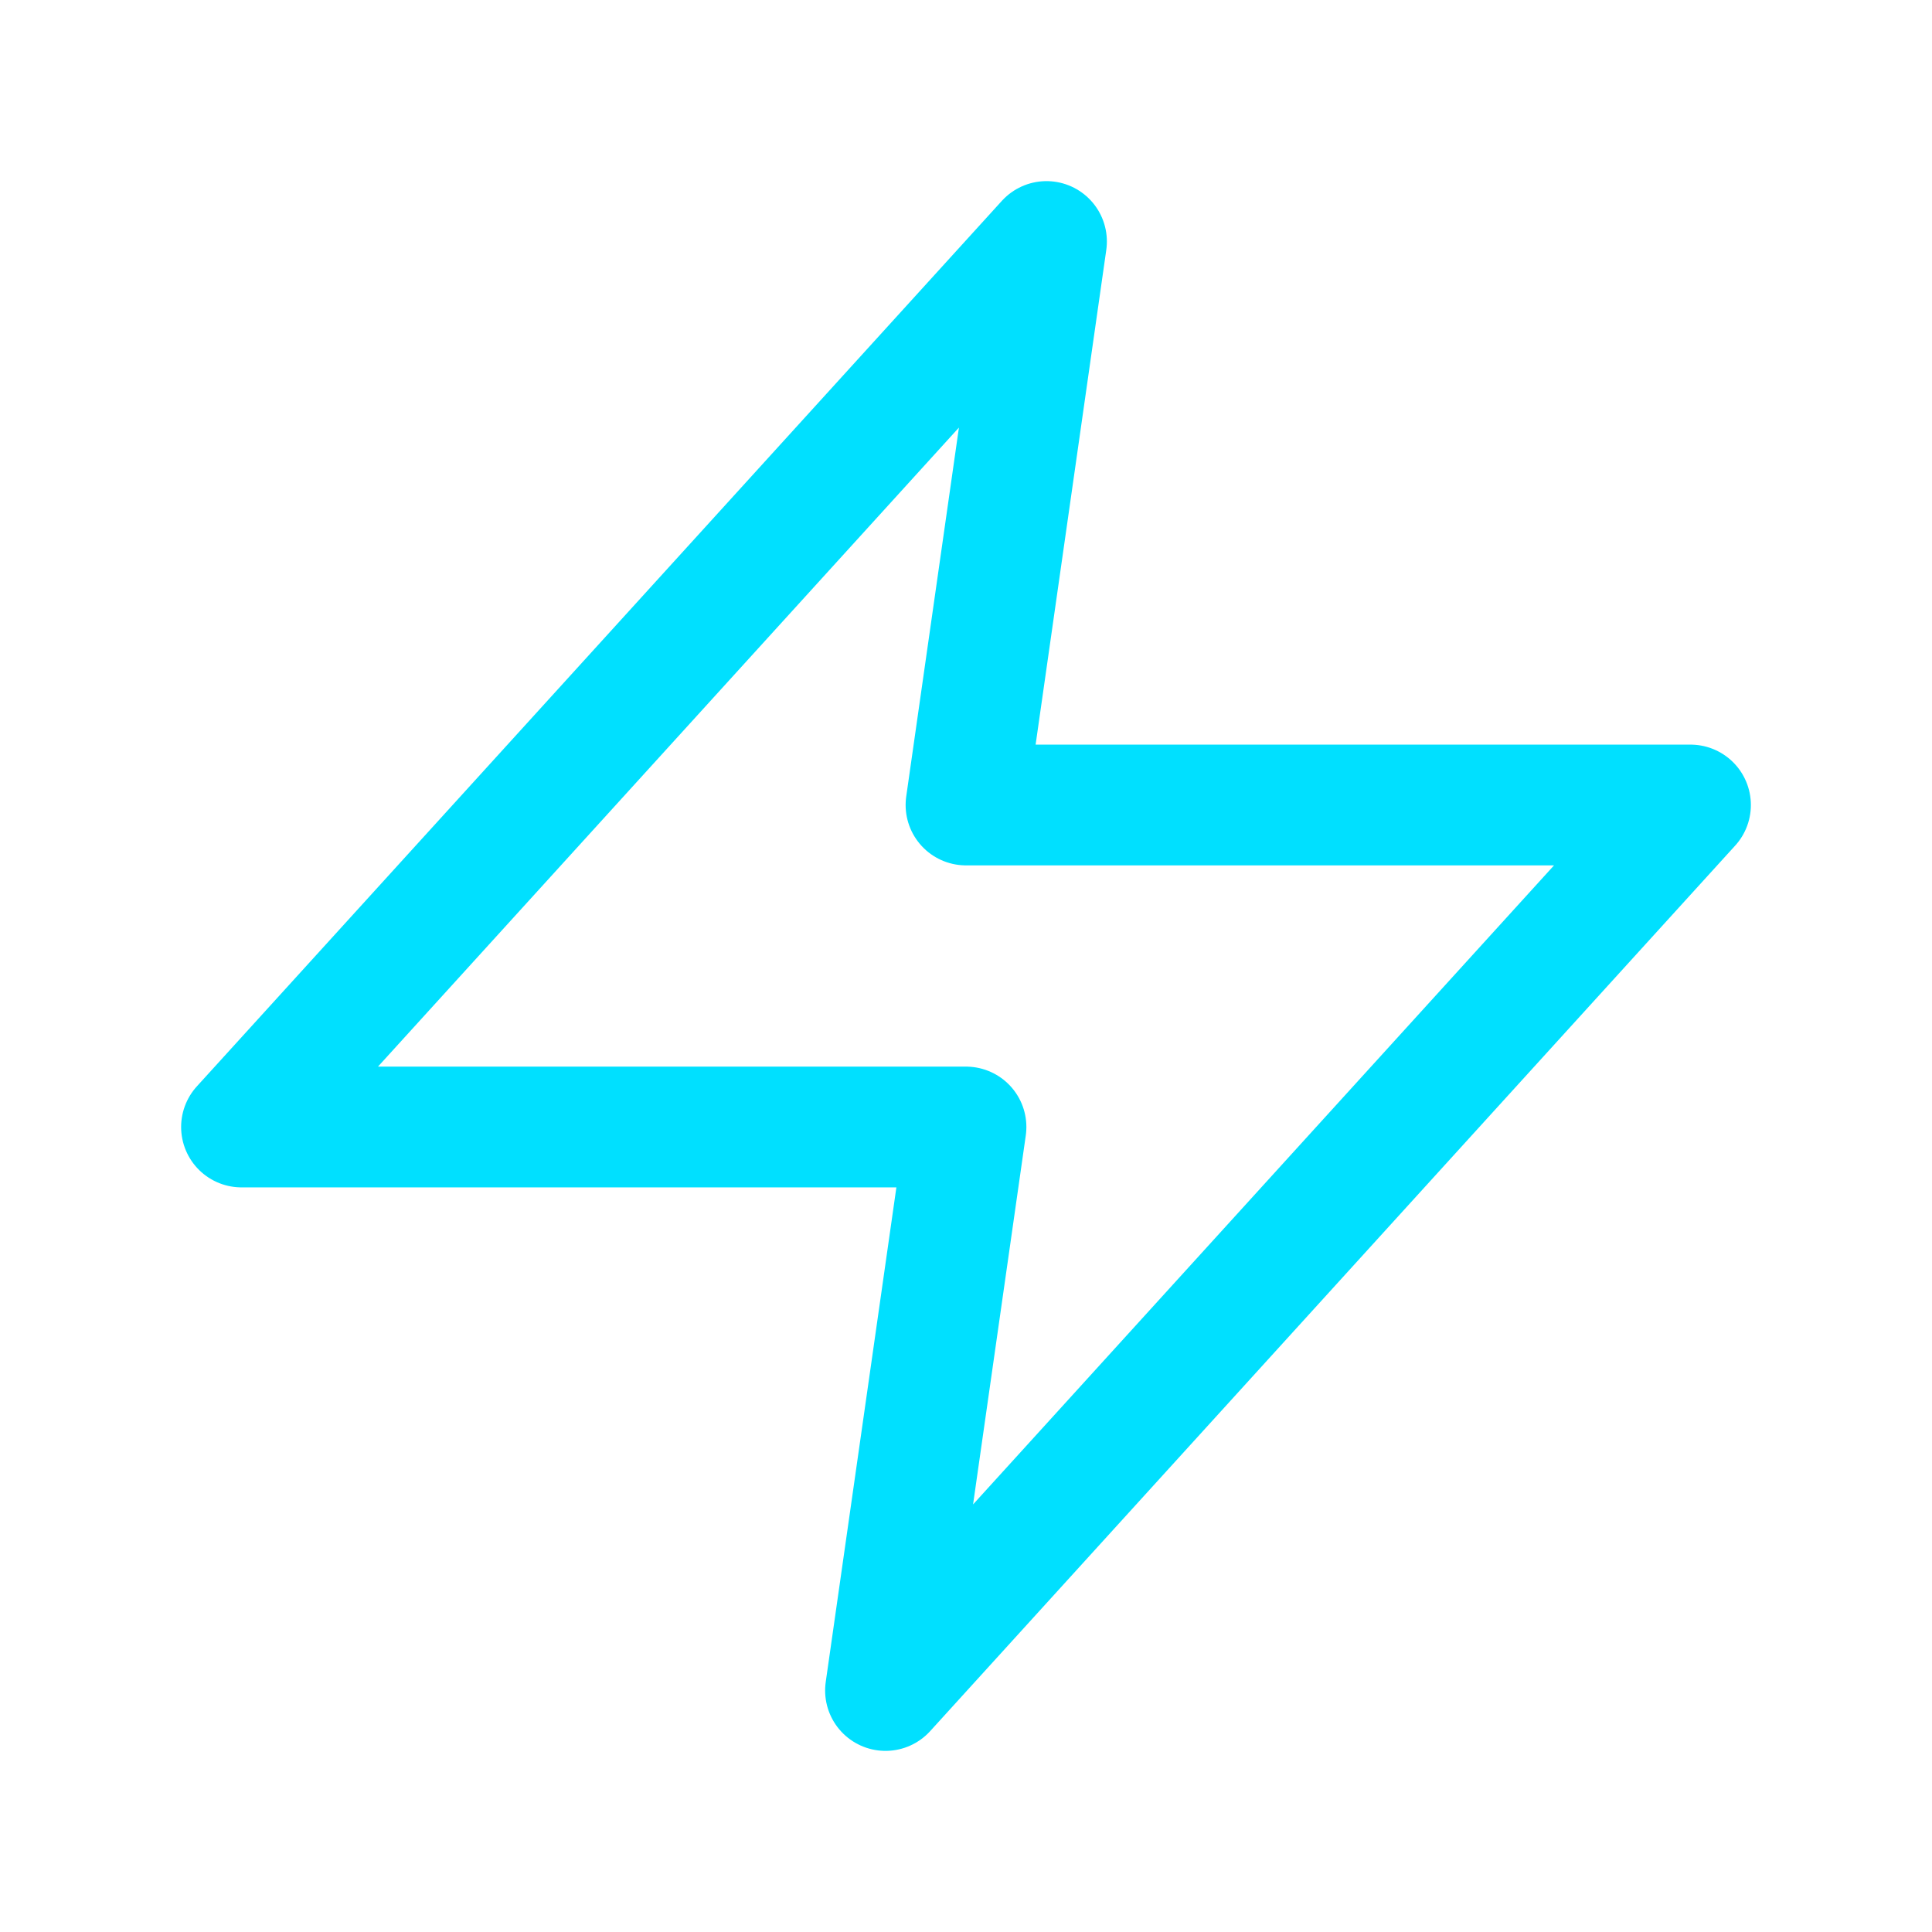<svg width="60" height="60" viewBox="0 0 24 24" xmlns="http://www.w3.org/2000/svg" fill="none" stroke="#00e0ff" stroke-width="1.5" stroke-linecap="round" stroke-linejoin="round">
    <path d="M13 3l-10 11h9l-1 7l10 -11h-9l1 -7z"/>
</svg>